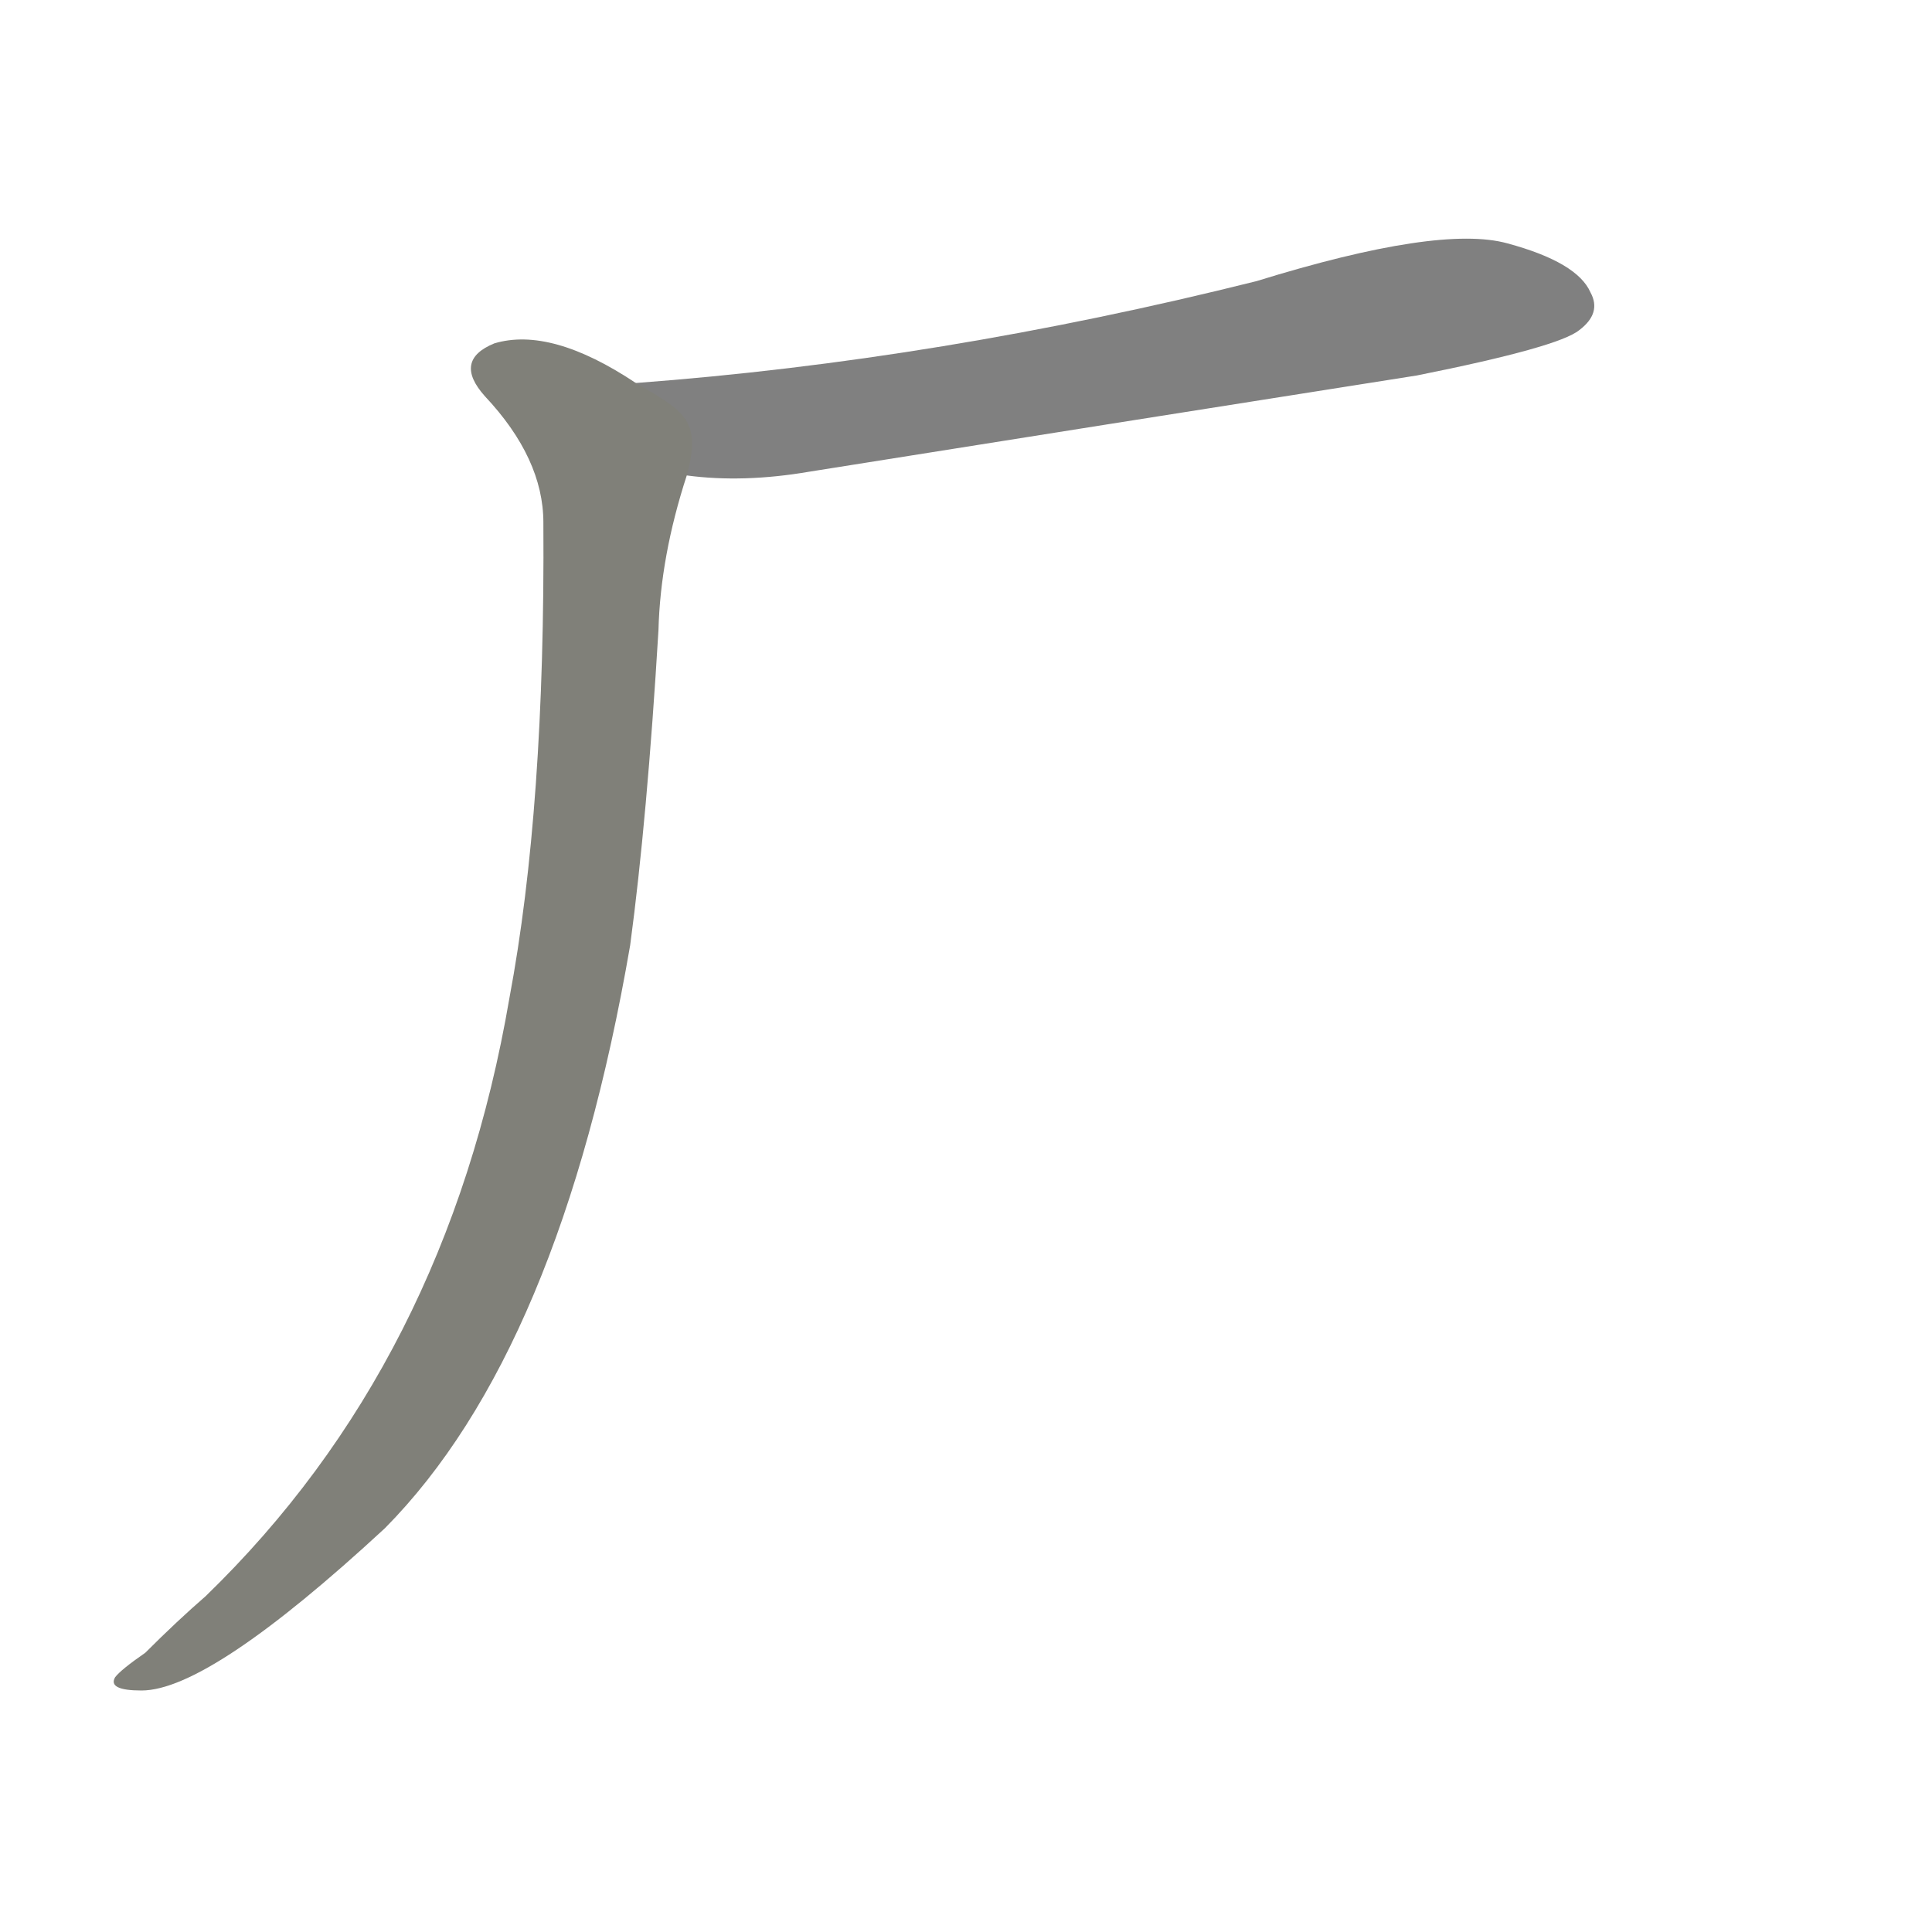 <svg version="1.1" viewBox="0 0 1024 1024" xmlns="http://www.w3.org/2000/svg">
  
  <g transform="scale(1, -1) translate(0, -900)">
    <style type="text/css">
        .stroke1 {fill: #808080;}
        .stroke2 {fill: #808079;}
        .stroke3 {fill: #808078;}
        .stroke4 {fill: #808077;}
        .stroke5 {fill: #808076;}
        .stroke6 {fill: #808075;}
        .stroke7 {fill: #808074;}
        .stroke8 {fill: #808073;}
        .stroke9 {fill: #808072;}
        .stroke10 {fill: #808071;}
        .stroke11 {fill: #808070;}
        .stroke12 {fill: #808069;}
        .stroke13 {fill: #808068;}
        .stroke14 {fill: #808067;}
        .stroke15 {fill: #808066;}
        .stroke16 {fill: #808065;}
        .stroke17 {fill: #808064;}
        .stroke18 {fill: #808063;}
        .stroke19 {fill: #808062;}
        .stroke20 {fill: #808061;}
        text {
            font-family: Helvetica;
            font-size: 50px;
            fill: #808060;
            paint-order: stroke;
            stroke: #000000;
            stroke-width: 4px;
            stroke-linecap: butt;
            stroke-linejoin: miter;
            font-weight: 800;
        }
    </style>

    <path d="M 364 648 Q 394 644 429 650 Q 586 675 751 701 Q 826 716 837 725 Q 849 734 843 745 Q 836 761 799 771 Q 763 781 666 751 Q 498 709 337 697 C 307 695 334 651 364 648 Z" class="stroke1"/>
    <path d="M 337 697 Q 292 727 262 718 Q 240 709 257 690 Q 288 657 288 623 Q 289 472 270 371 Q 237 178 109 54 Q 94 41 77 24 Q 64 15 61 11 Q 57 4 75 4 Q 111 4 204 90 Q 297 184 334 399 Q 343 466 349 566 Q 350 605 364 648 C 372 677 363 682 337 697 Z" class="stroke2"/>
    
    </g>
</svg>